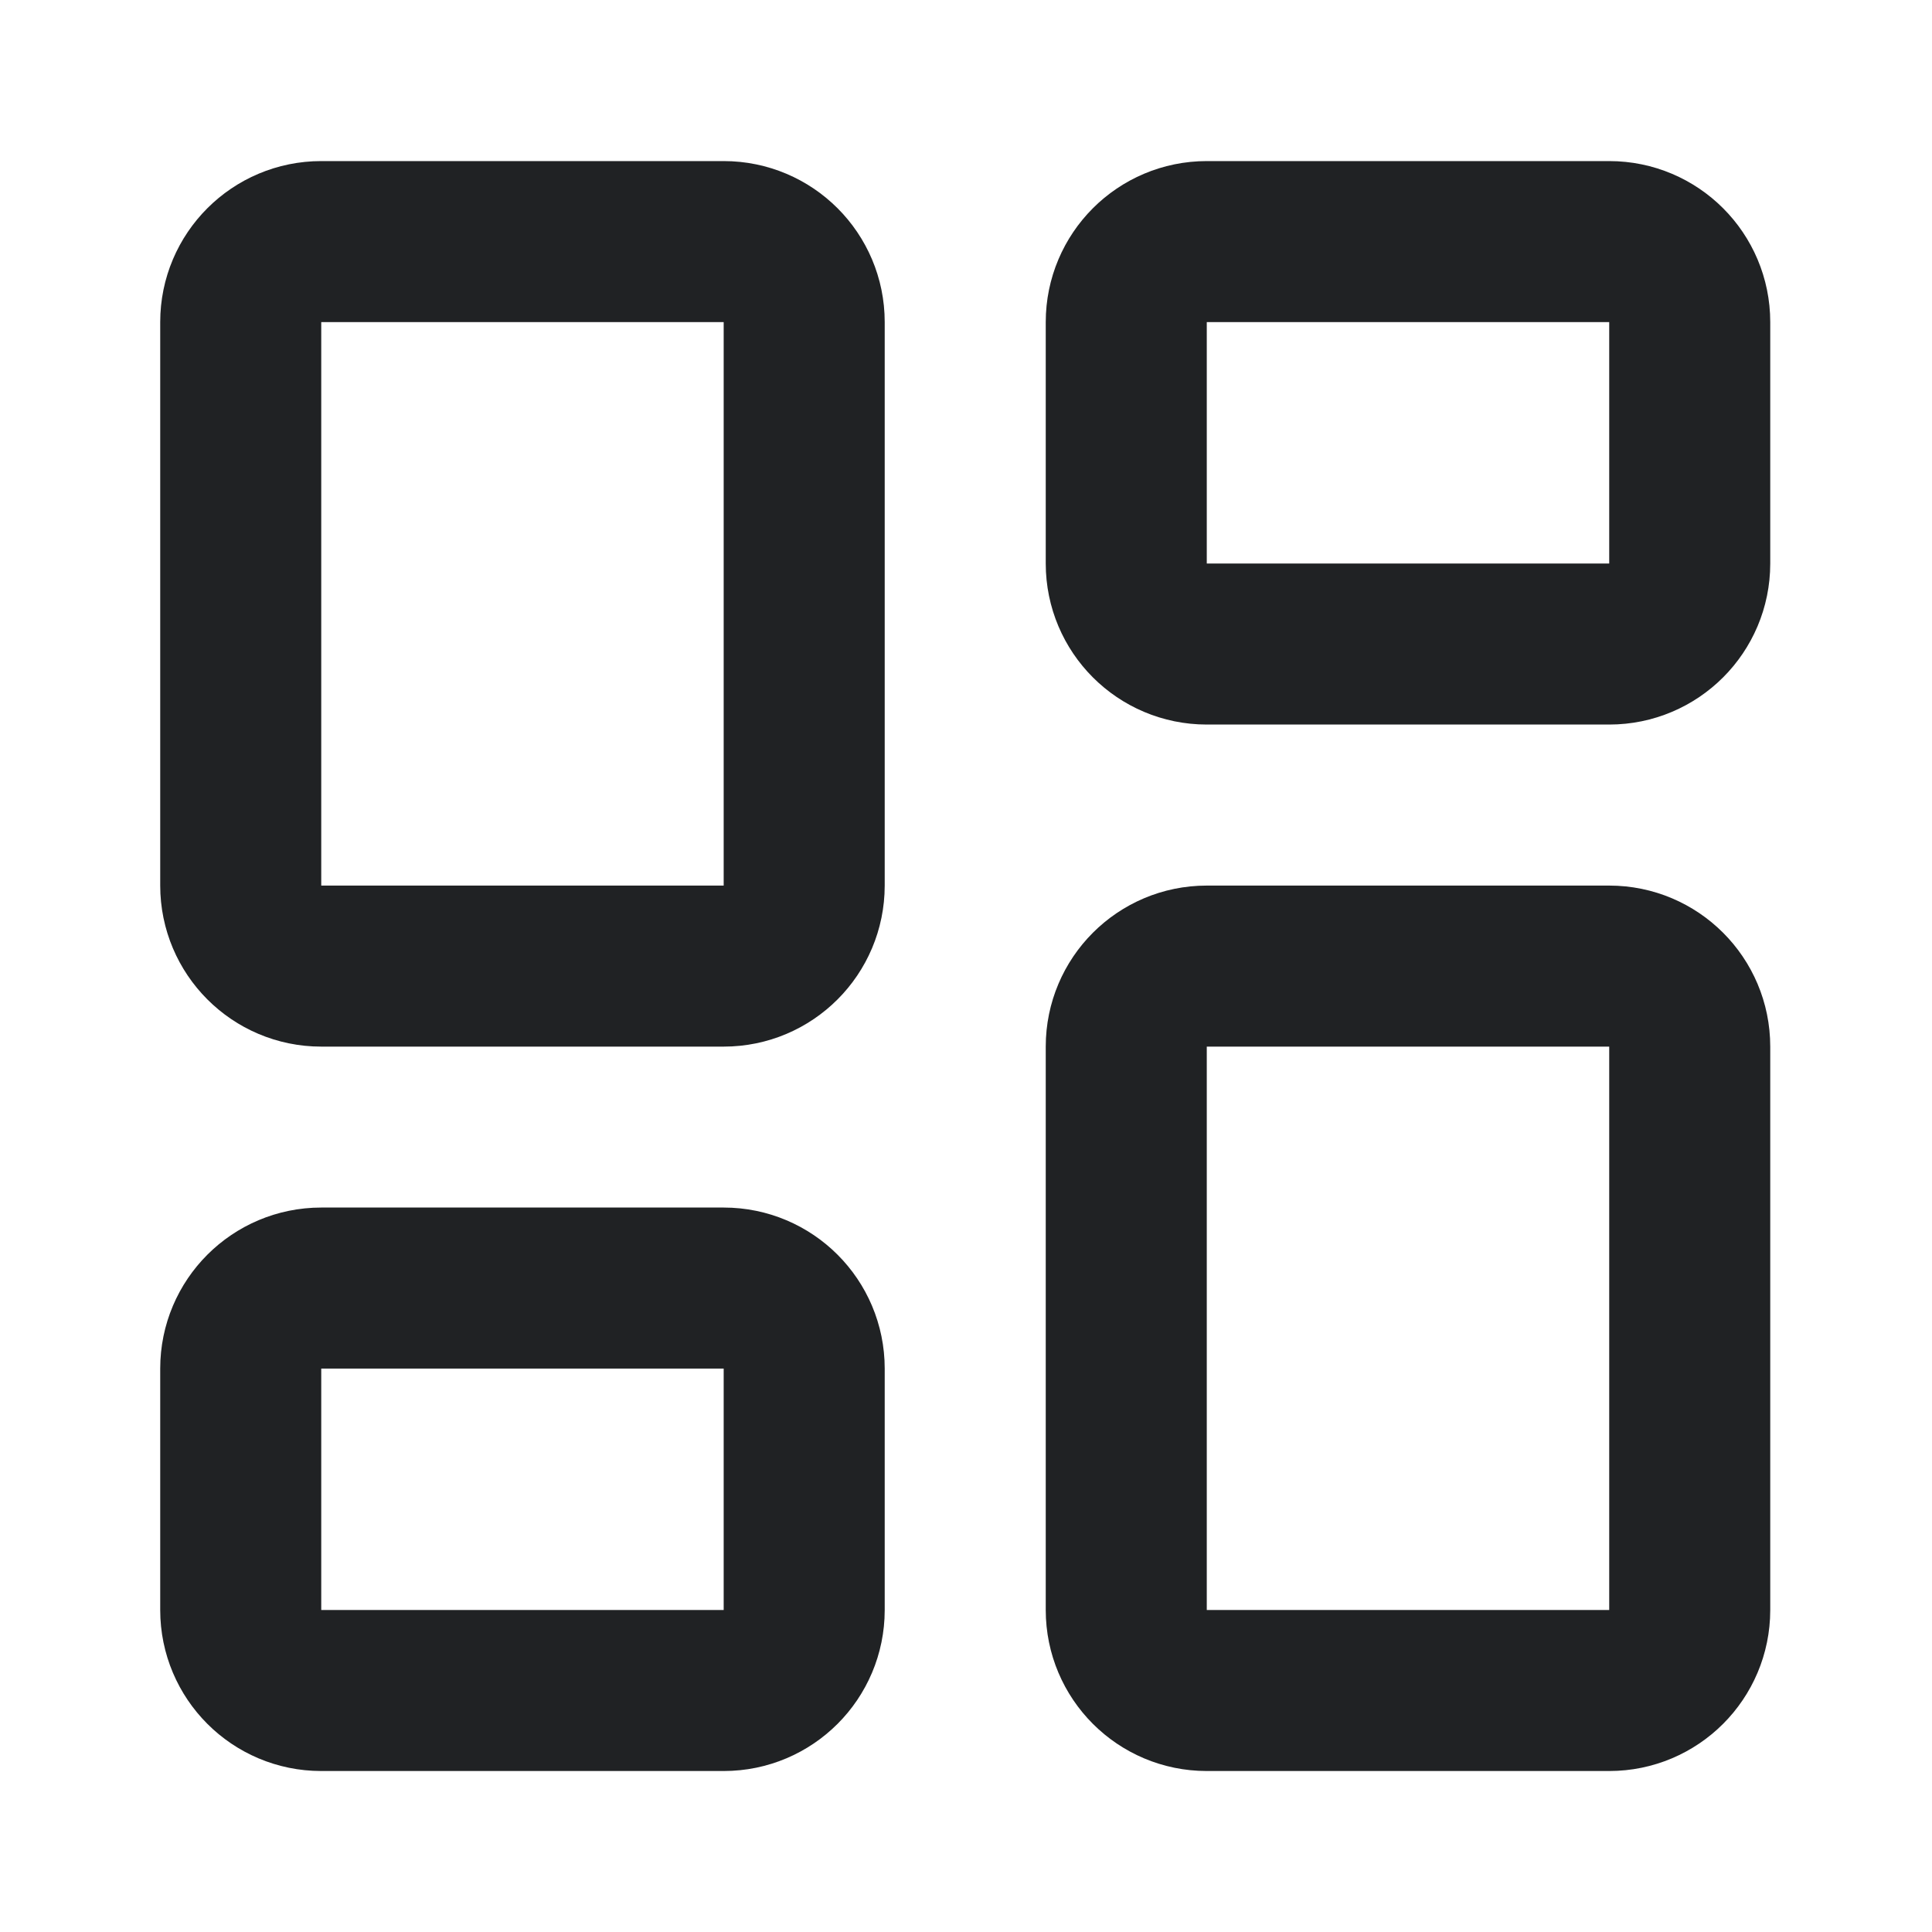 <svg width="20" height="20" viewBox="0 0 20 20" fill="none" xmlns="http://www.w3.org/2000/svg">
<path d="M7.492 2.501H3.325C2.865 2.501 2.492 2.874 2.492 3.334V9.167C2.492 9.627 2.865 10.001 3.325 10.001H7.492C7.952 10.001 8.325 9.627 8.325 9.167V3.334C8.325 2.874 7.952 2.501 7.492 2.501Z" stroke="#202224" stroke-width="1.667" stroke-linecap="round" stroke-linejoin="round"/>
<path d="M16.659 2.501H12.492C12.032 2.501 11.659 2.874 11.659 3.334V5.834C11.659 6.294 12.032 6.667 12.492 6.667H16.659C17.119 6.667 17.492 6.294 17.492 5.834V3.334C17.492 2.874 17.119 2.501 16.659 2.501Z" stroke="#202224" stroke-width="1.667" stroke-linecap="round" stroke-linejoin="round"/>
<path d="M16.659 10.001H12.492C12.032 10.001 11.659 10.374 11.659 10.834V16.667C11.659 17.127 12.032 17.5 12.492 17.5H16.659C17.119 17.5 17.492 17.127 17.492 16.667V10.834C17.492 10.374 17.119 10.001 16.659 10.001Z" stroke="#202224" stroke-width="1.667" stroke-linecap="round" stroke-linejoin="round"/>
<path d="M7.492 13.334H3.325C2.865 13.334 2.492 13.707 2.492 14.167V16.667C2.492 17.127 2.865 17.5 3.325 17.5H7.492C7.952 17.5 8.325 17.127 8.325 16.667V14.167C8.325 13.707 7.952 13.334 7.492 13.334Z" stroke="#202224" stroke-width="1.667" stroke-linecap="round" stroke-linejoin="round"/>
</svg>
